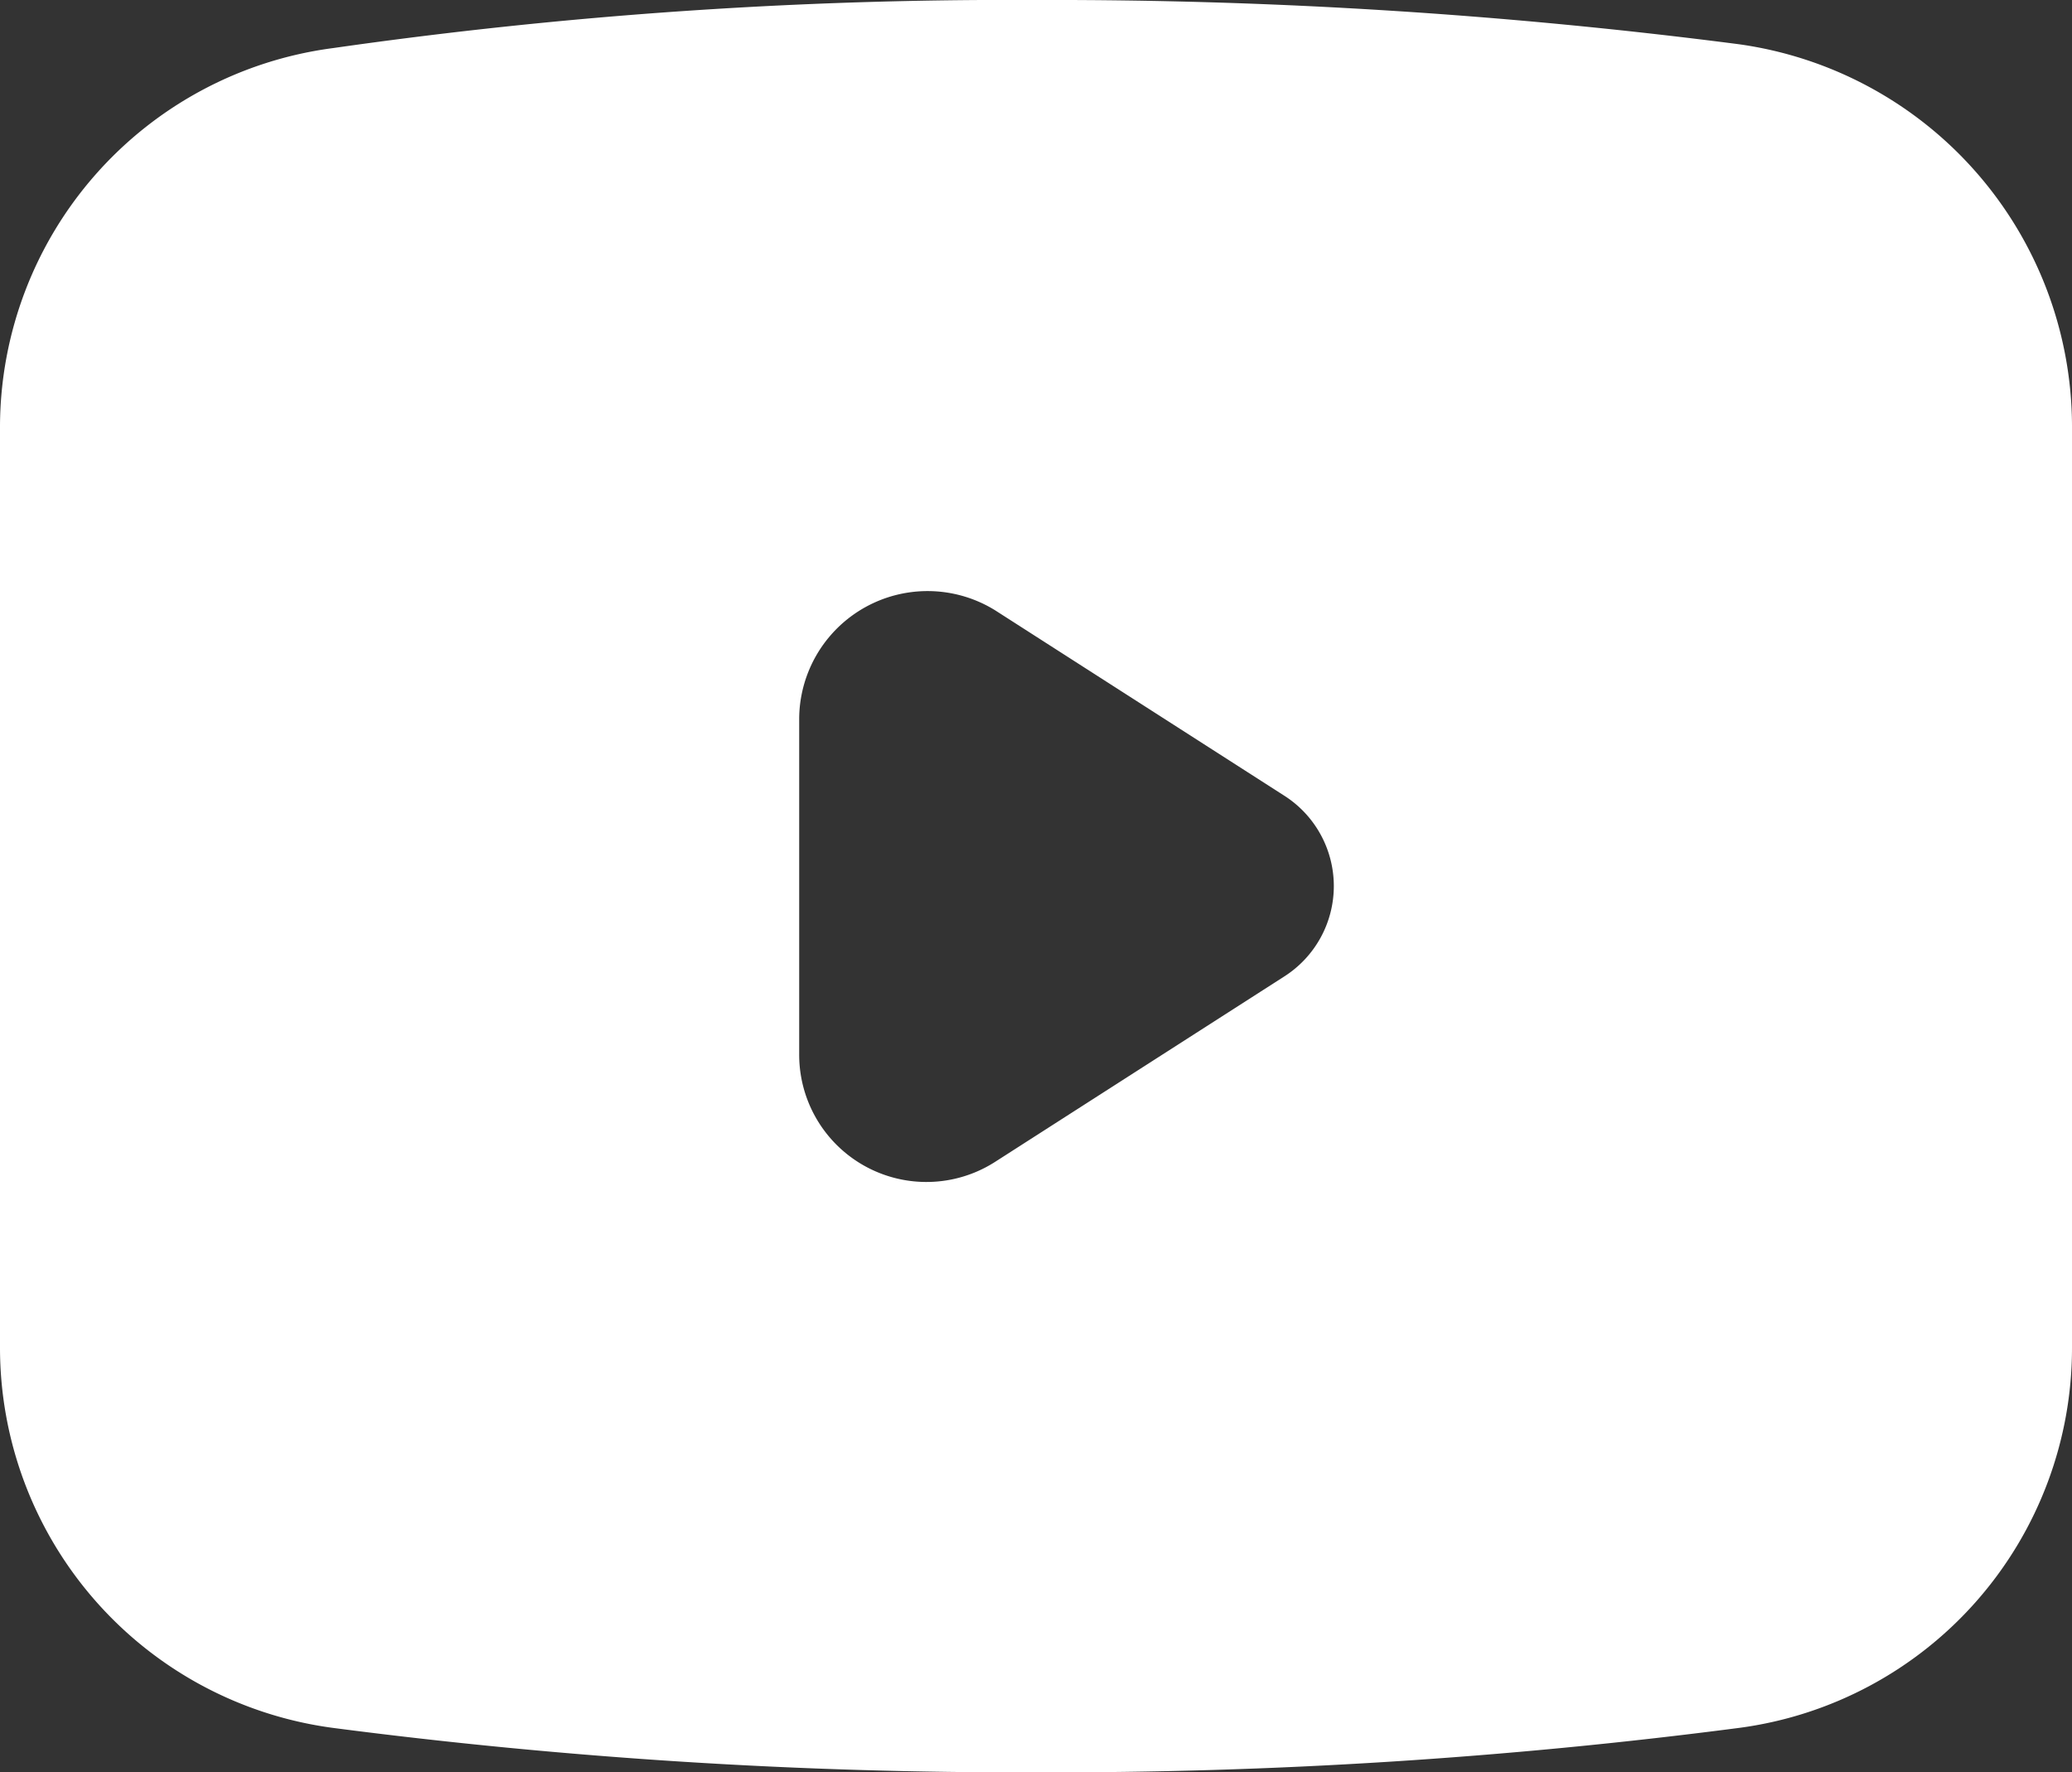 <svg xmlns="http://www.w3.org/2000/svg" viewBox="3708.363 10238 35.073 30">
  <rect x="3708.363" y="10238" width="35.073" height="30" fill="#333333" stroke="none"/>
  <defs>
    <style>
      .cls-1 {
        fill: #fff;
      }
    </style>
  </defs>
  <path id="Path_1238" data-name="Path 1238" class="cls-1" d="M9.637,37.248a89.848,89.848,0,0,0,11.9.752,89.848,89.848,0,0,0,11.9-.752A6.487,6.487,0,0,0,39.073,30.8V15.2a6.541,6.541,0,0,0-5.637-6.451A90.541,90.541,0,0,0,21.537,8a80.723,80.723,0,0,0-11.9.814A6.478,6.478,0,0,0,4,15.2V30.8A6.494,6.494,0,0,0,9.637,37.248Zm7.891-17.1a2.173,2.173,0,0,1,3.319-1.816l4.885,3.132a1.815,1.815,0,0,1,0,3.069l-4.885,3.132a2.154,2.154,0,0,1-3.319-1.816v-5.7Z" transform="translate(3704.363 10230)"/>
</svg>
